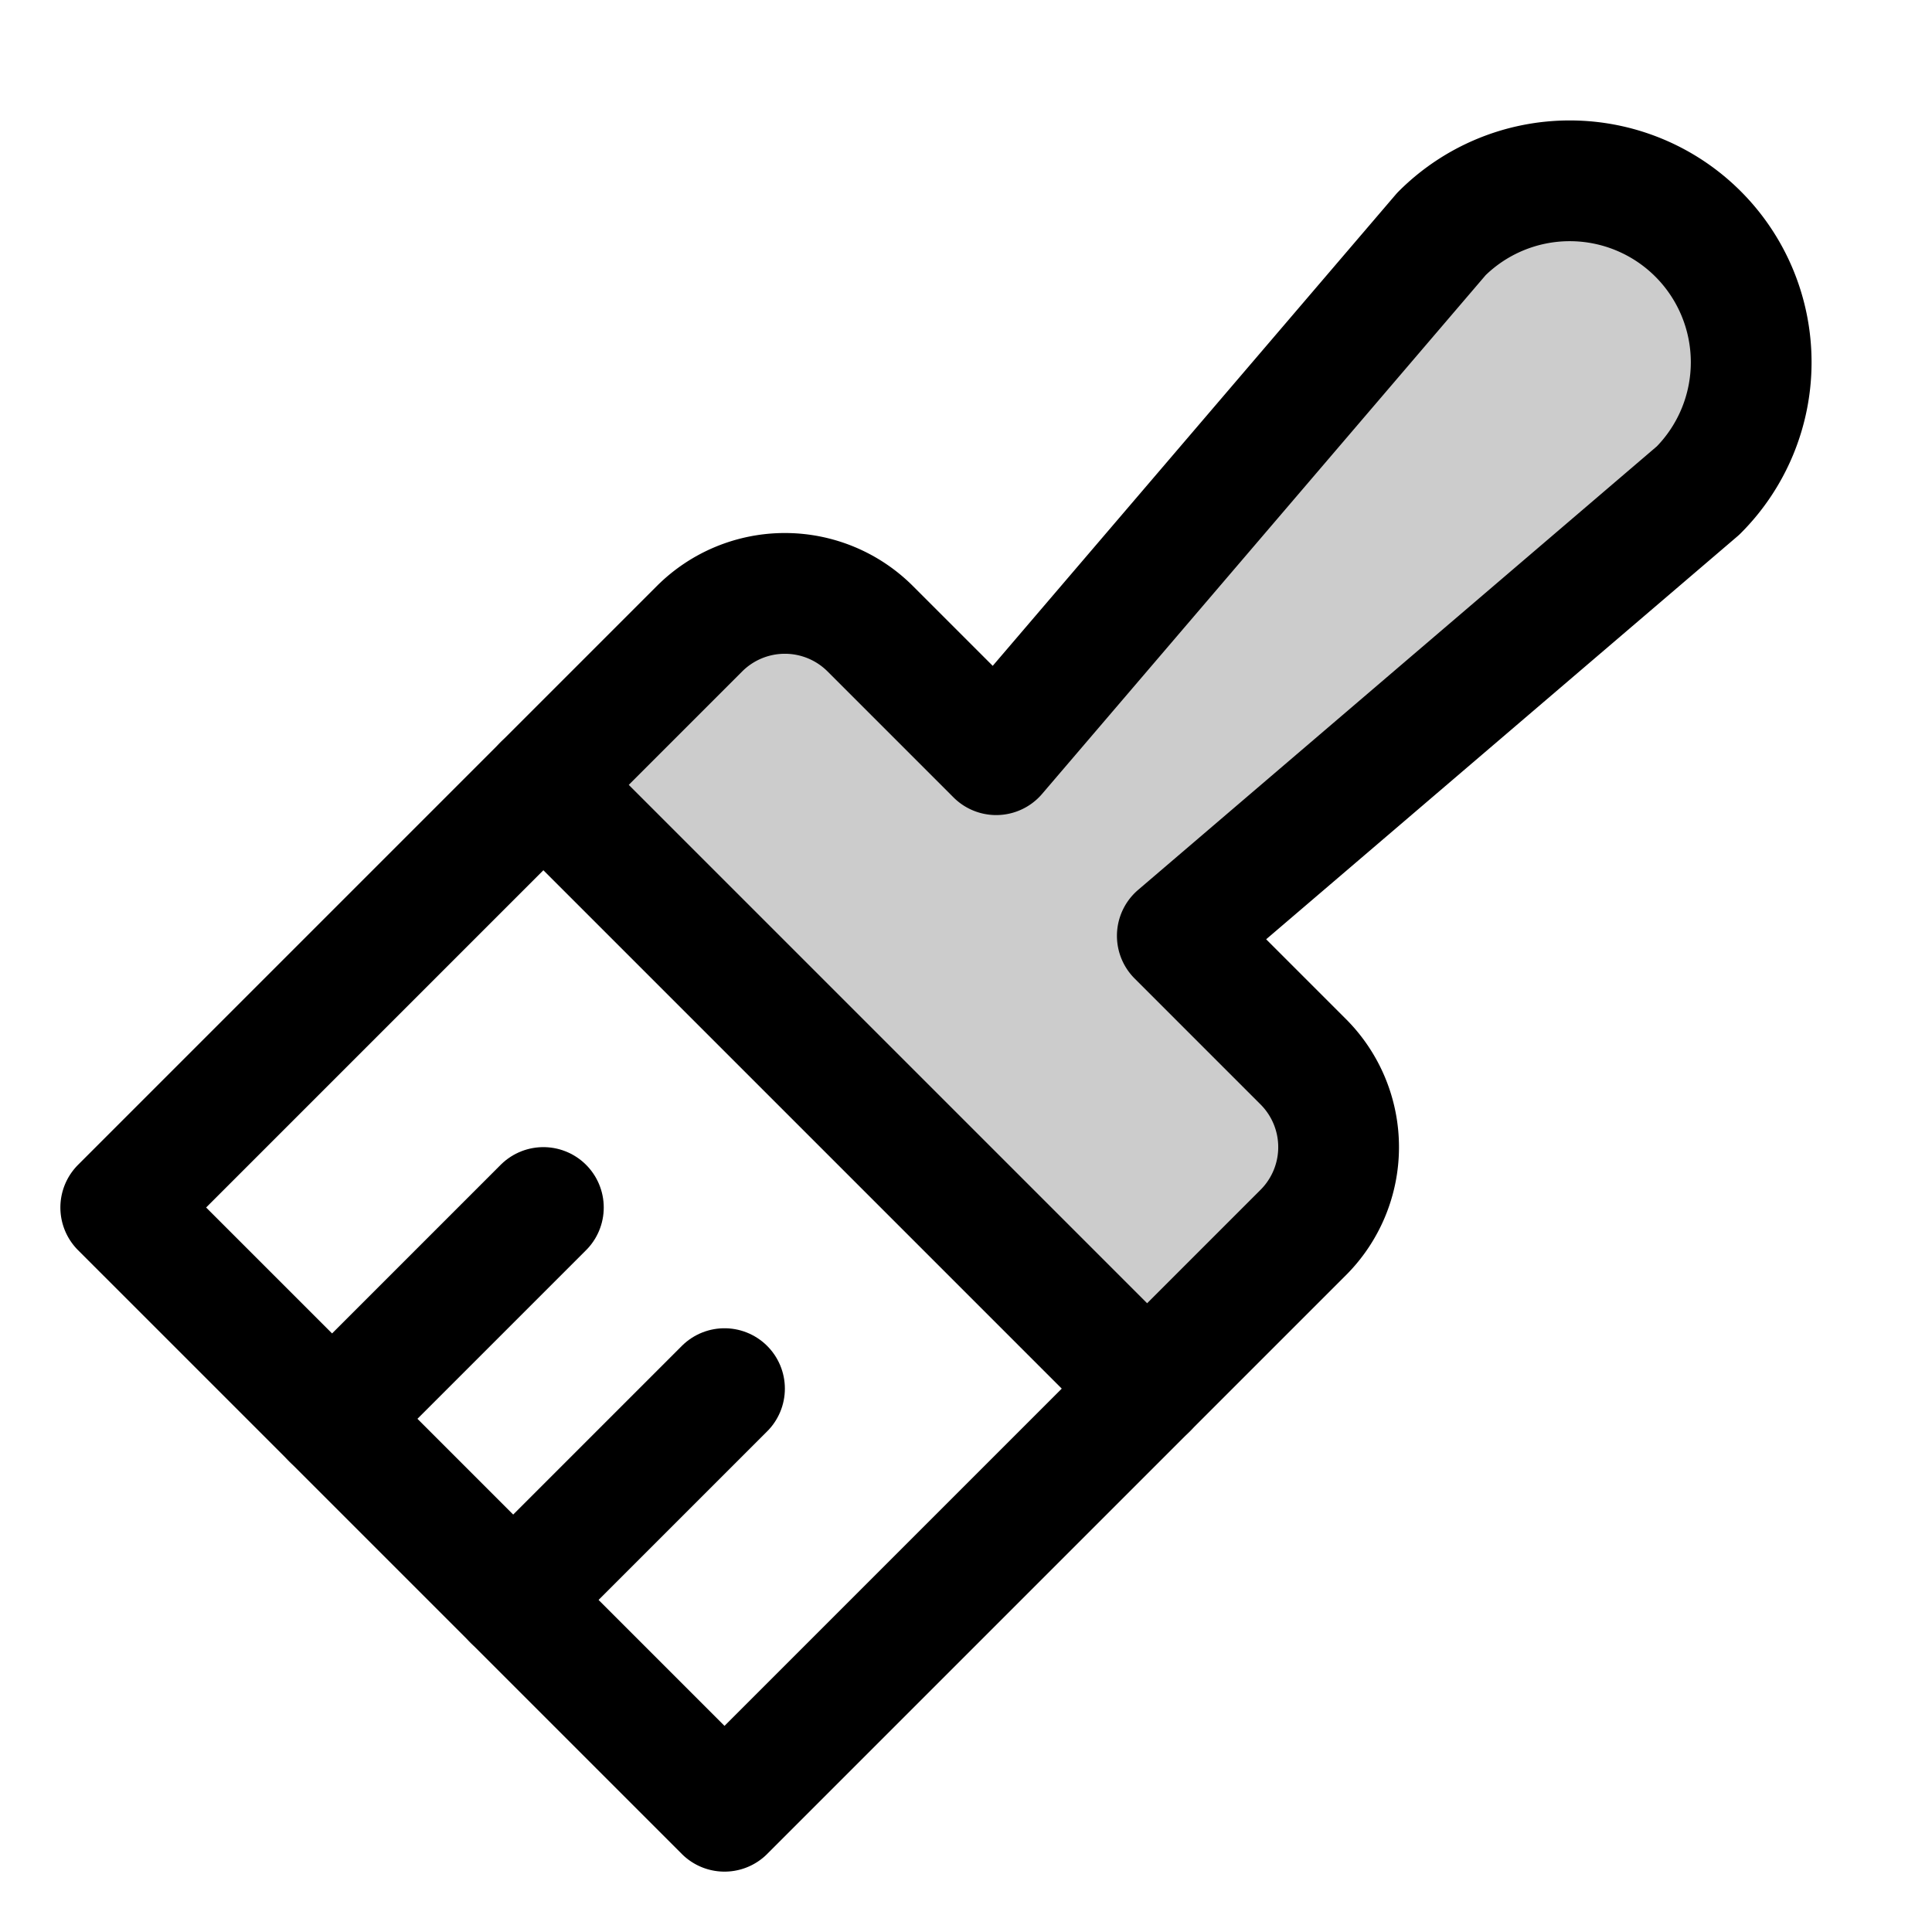 <svg xmlns="http://www.w3.org/2000/svg" viewBox="0 0 256 256"><rect width="256" height="256" fill="none"/><path d="M225,31A24,24,0,0,0,191,31l-59,69L115.31,83.31a16,16,0,0,0-22.62,0L72,104l80,80,20.69-20.69a16,16,0,0,0,0-22.62L156,124l69-59A24,24,0,0,0,225,31Z" opacity="0.2"/><line x1="72" y1="104" x2="152" y2="184" fill="none" stroke="currentColor" stroke-linecap="round" stroke-linejoin="round" stroke-width="16"/><line x1="44" y1="188" x2="72" y2="160" fill="none" stroke="currentColor" stroke-linecap="round" stroke-linejoin="round" stroke-width="16"/><line x1="68" y1="212" x2="96" y2="184" fill="none" stroke="currentColor" stroke-linecap="round" stroke-linejoin="round" stroke-width="16"/><path d="M156,124l16.69,16.69a16,16,0,0,1,0,22.62L96,240,16,160,92.69,83.31a16,16,0,0,1,22.62,0L132,100l59-69A24,24,0,0,1,225,65Z" fill="none" stroke="currentColor" stroke-linecap="round" stroke-linejoin="round" stroke-width="16"/></svg>